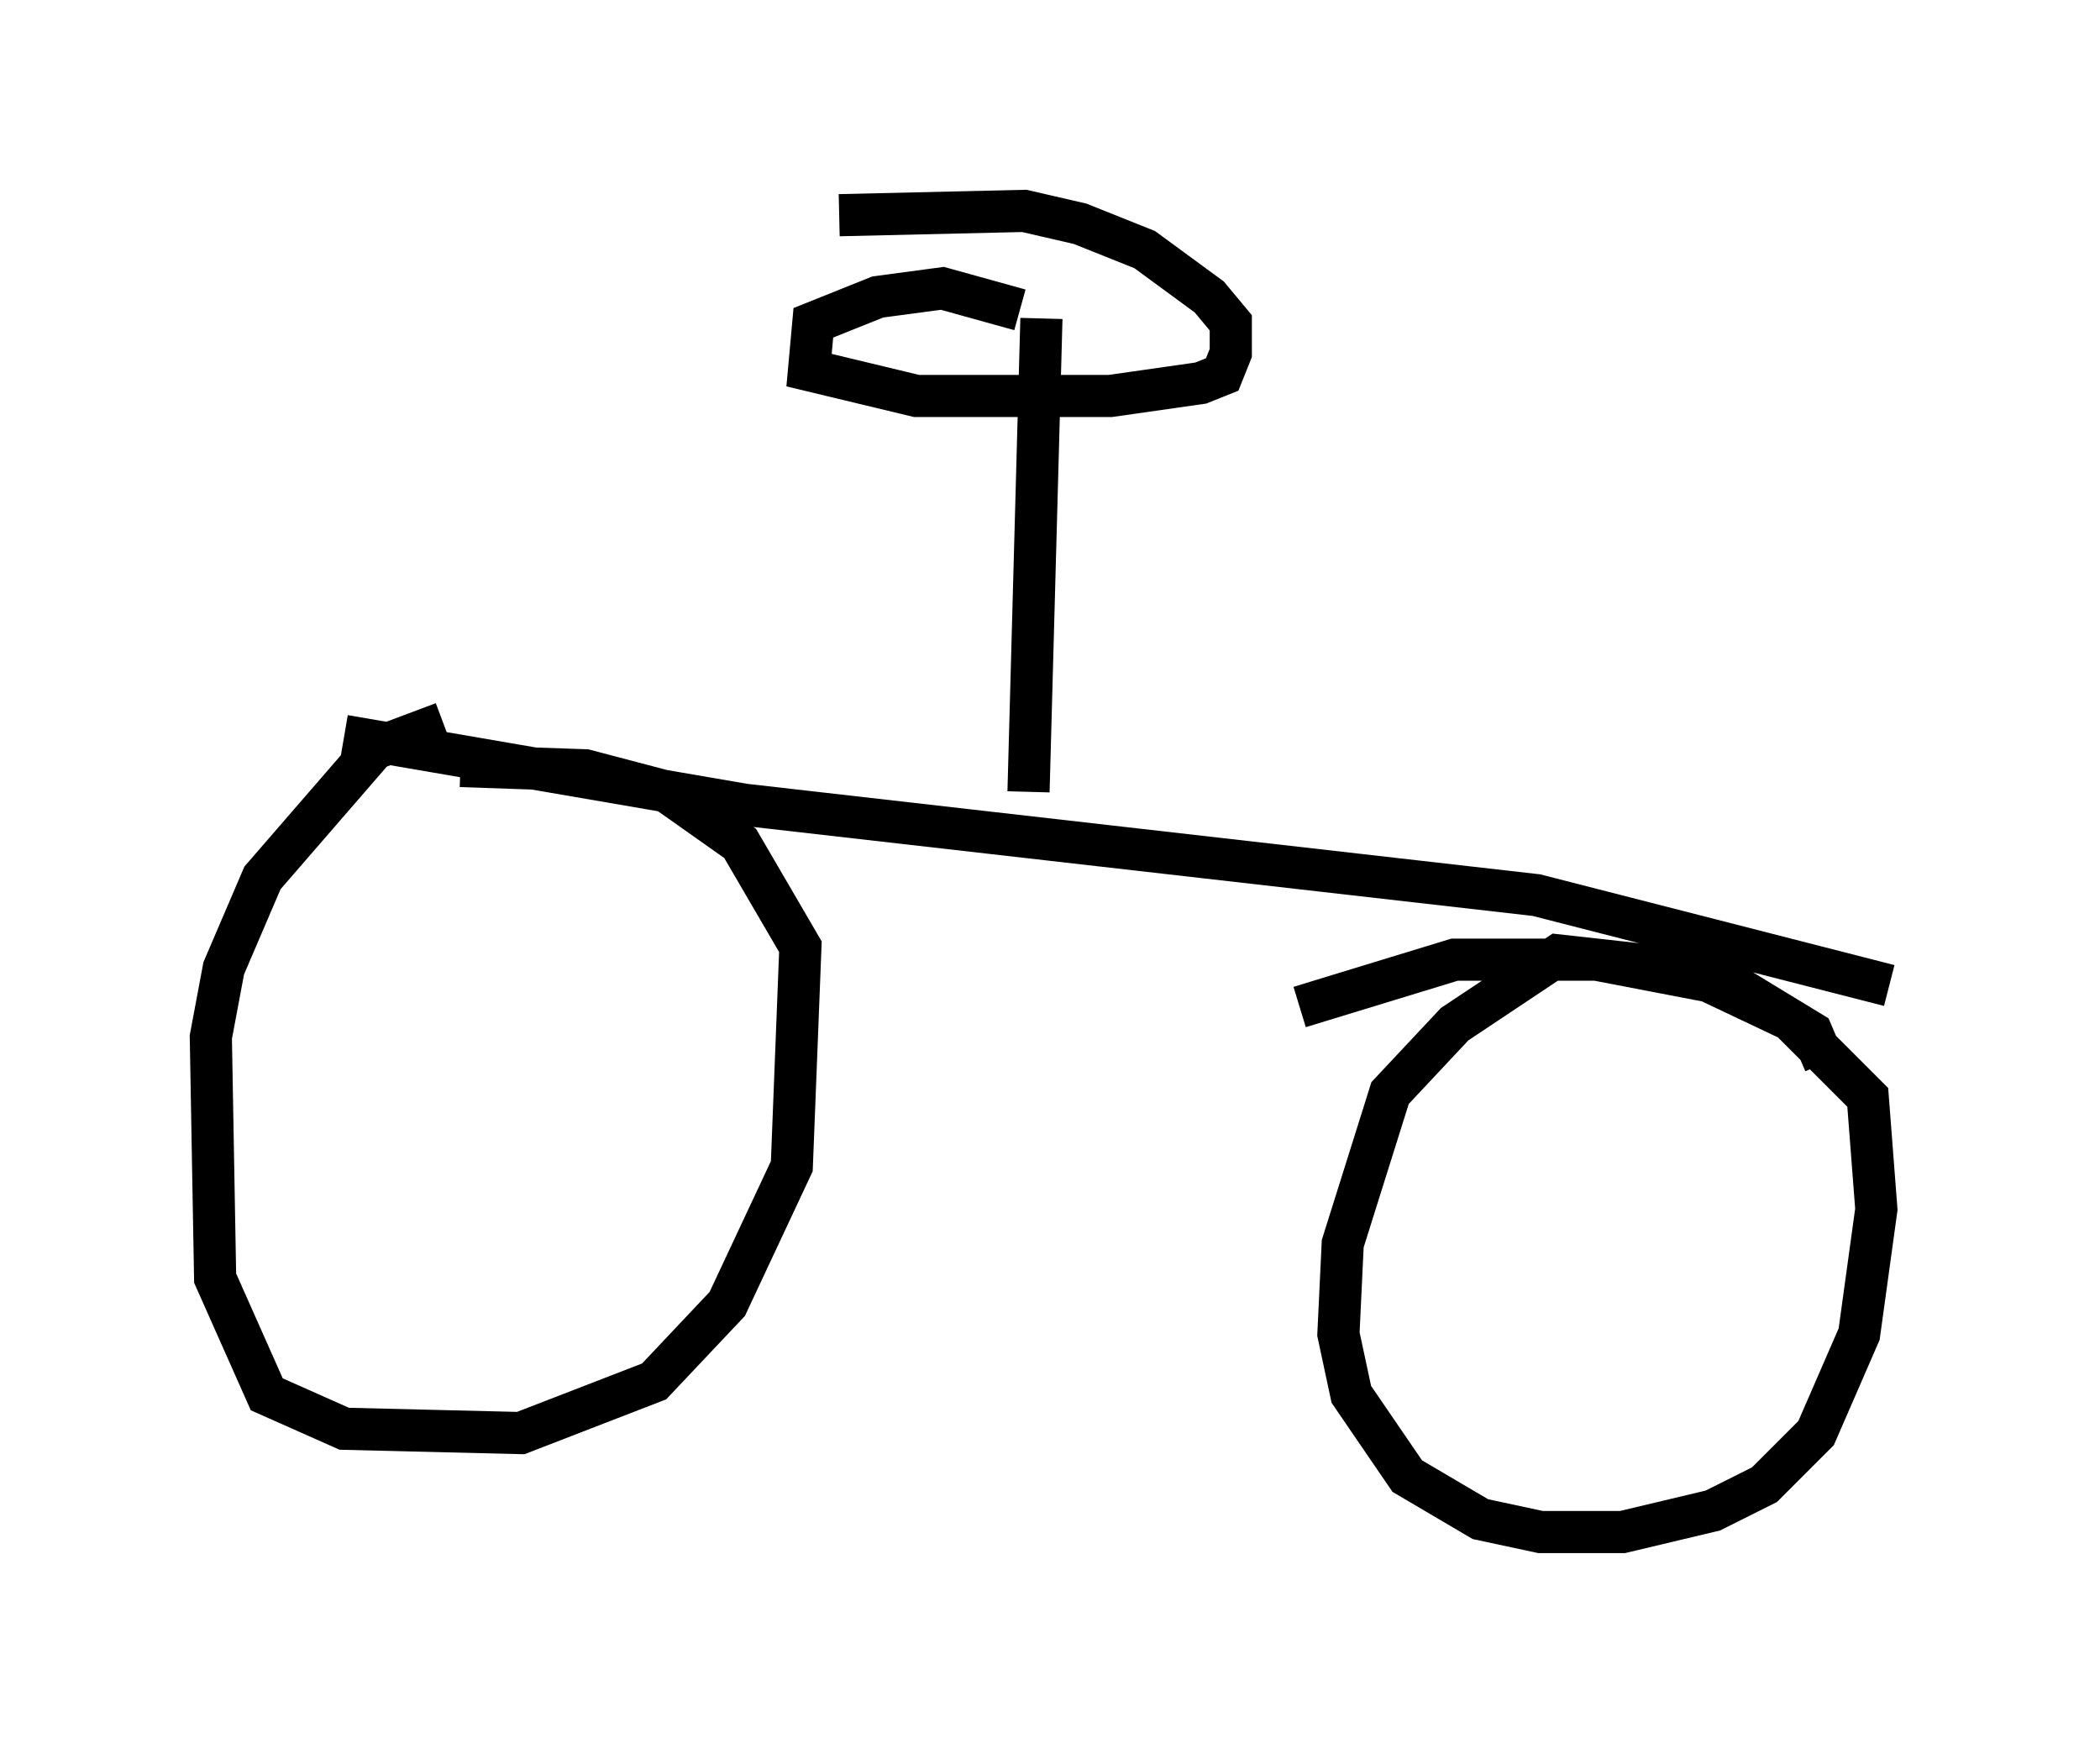 <?xml version="1.0" encoding="utf-8" ?>
<svg baseProfile="full" height="41.34" version="1.1" width="49.813" xmlns="http://www.w3.org/2000/svg" xmlns:ev="http://www.w3.org/2001/xml-events" xmlns:xlink="http://www.w3.org/1999/xlink"><defs /><rect fill="white" height="41.34" width="49.813" x="0" y="0" /><path d="M12.248, 17.25 m-1.735, -0.102 l-1.633, 0.613 -2.654, 3.063 l-0.919, 2.144 -0.306, 1.633 l0.102, 5.717 1.225, 2.756 l1.838, 0.817 4.185, 0.102 l3.165, -1.225 1.735, -1.838 l1.531, -3.267 0.204, -5.206 l-1.429, -2.45 -1.735, -1.225 l-1.94, -0.51 -2.96, -0.102 m32.361, 7.044 l-0.306, -0.715 -2.348, -1.429 l-3.675, -0.408 -2.45, 1.633 l-1.531, 1.633 -1.123, 3.573 l-0.102, 2.144 0.306, 1.429 l1.327, 1.94 1.735, 1.021 l1.429, 0.306 1.94, 0.0 l2.144, -0.51 1.225, -0.613 l1.225, -1.225 1.021, -2.348 l0.408, -2.96 -0.204, -2.654 l-1.838, -1.838 -1.94, -0.919 l-2.654, -0.51 -3.369, 0.0 l-3.675, 1.123 m-22.663, -6.431 l9.494, 1.633 18.784, 2.144 l8.371, 2.144 m-20.417, -4.594 l0.306, -11.229 m-0.51, -0.204 l-1.838, -0.51 -1.531, 0.204 l-1.531, 0.613 -0.102, 1.123 l2.552, 0.613 4.594, 0.0 l2.144, -0.306 0.51, -0.204 l0.204, -0.51 0.0, -0.715 l-0.51, -0.613 -1.531, -1.123 l-1.531, -0.613 -1.327, -0.306 l-4.39, 0.102 " fill="none" stroke="black" stroke-width="1" /></svg>